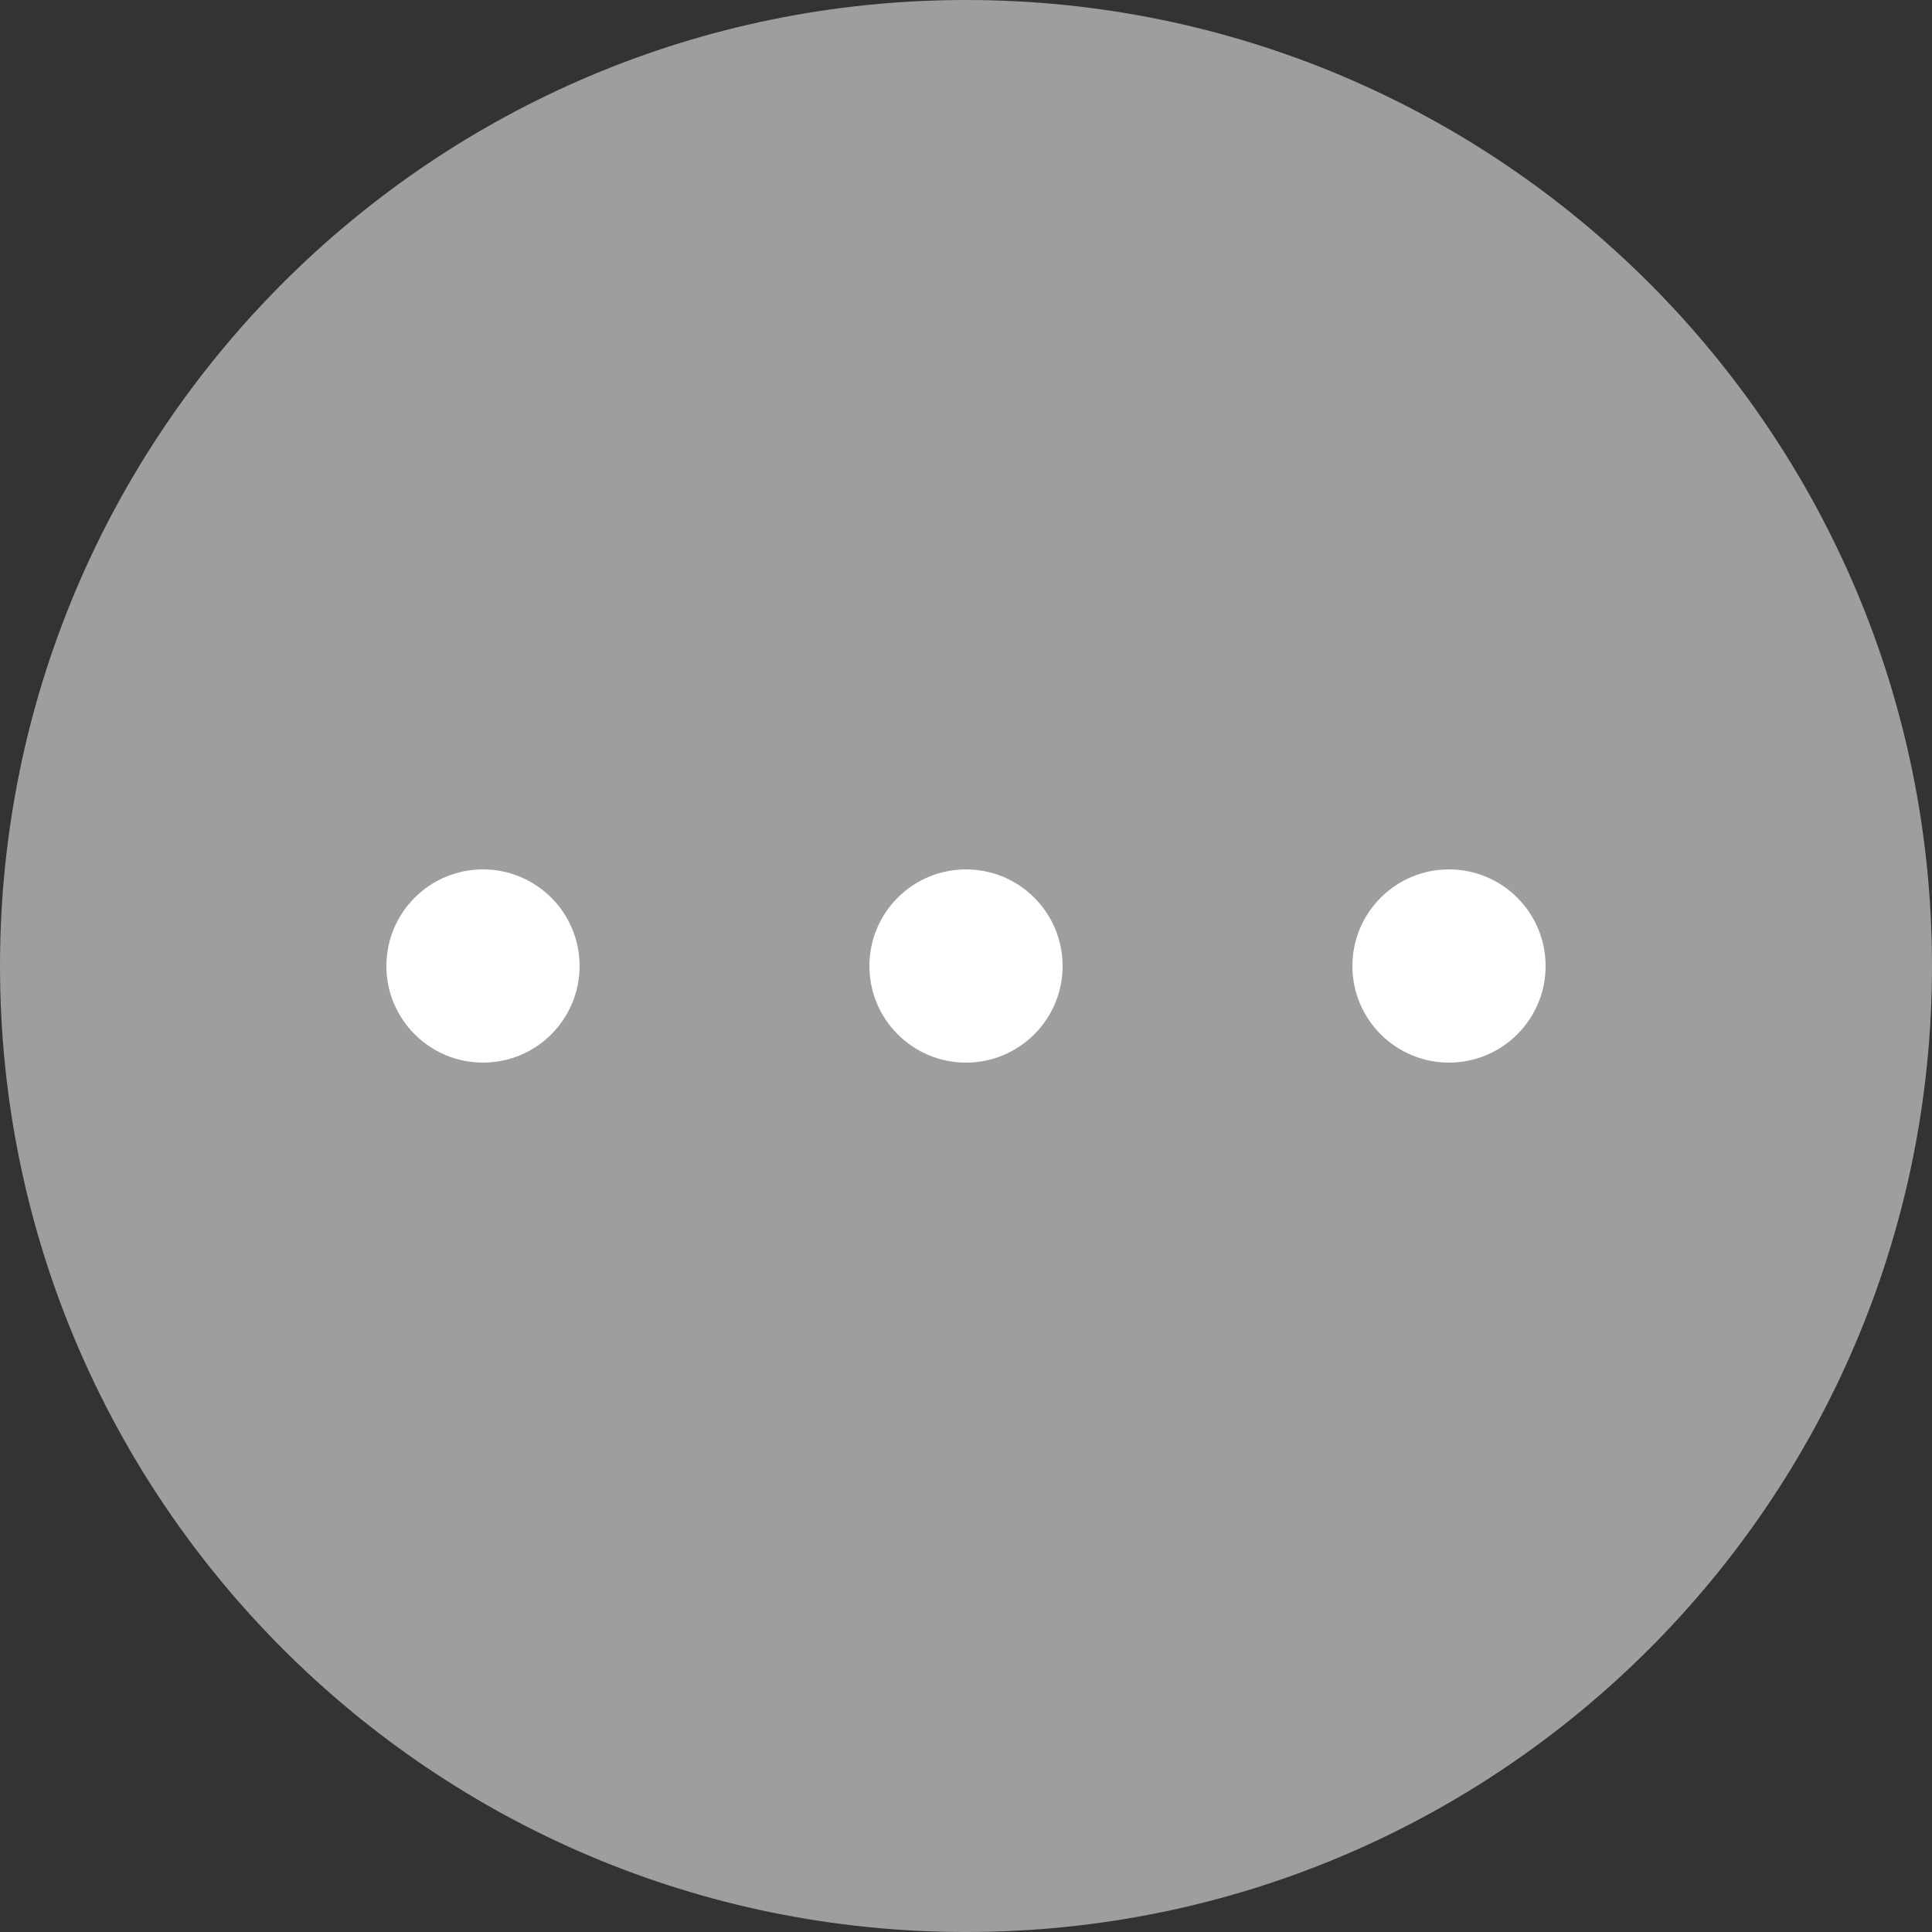 <svg width="40" height="40" viewBox="0 0 40 40" fill="none" xmlns="http://www.w3.org/2000/svg">
<rect x="0" y="0" width="40" height="40" fill="#333333" stroke="none"/>
<path d="M20 0C8.954 0 0 8.954 0 20C0 31.046 8.954 40 20 40C31.046 40 40 31.046 40 20C40 8.954 31.046 0 20 0Z" fill="#9E9E9E"/>
<circle cx="10" cy="20" r="2" fill="white"/>
<circle cx="20" cy="20" r="2" fill="white"/>
<circle cx="30" cy="20" r="2" fill="white"/>
</svg>
